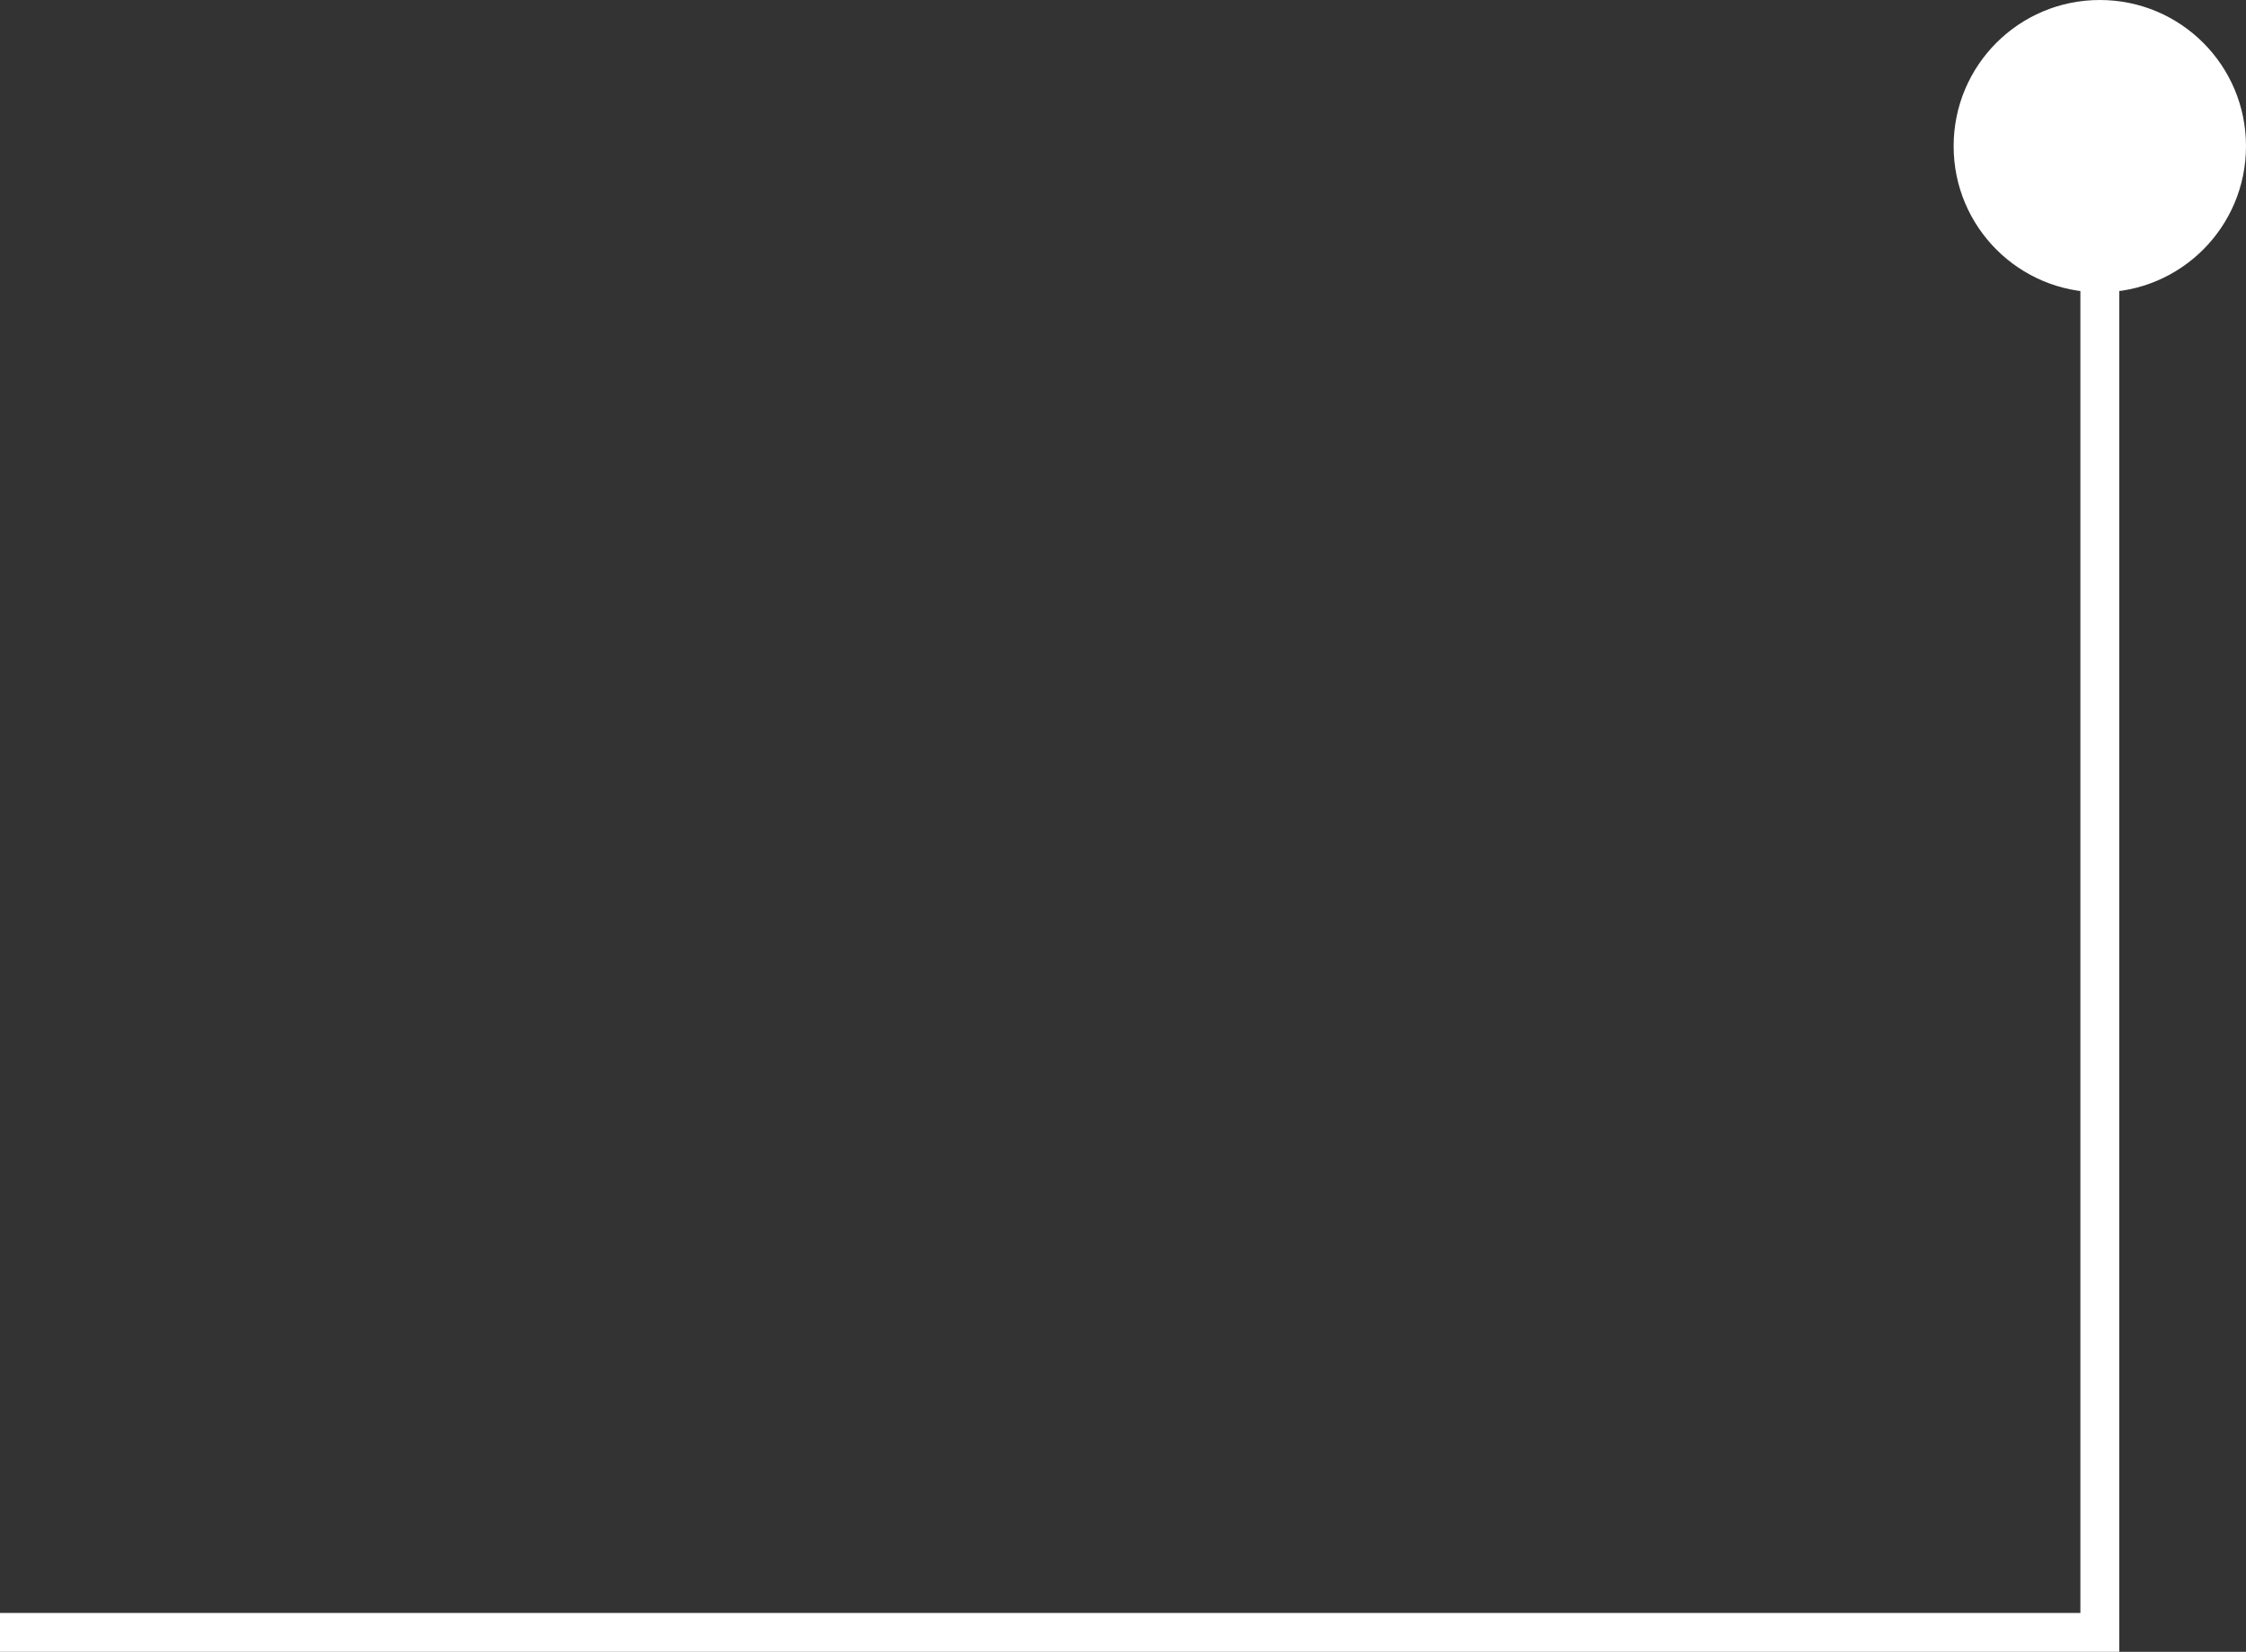 <?xml version="1.0" encoding="UTF-8"?>
<svg id="_Слой_2" data-name="Слой_2" xmlns="http://www.w3.org/2000/svg" viewBox="0 0 79.74 58.65">
  <rect x="0" y="0" width="79.74" height="58.65" fill="#333333" stroke="none"/>
  <defs>
    <style>
      .cls-1 {
        fill: #fff;
      }

      .cls-2 {
        fill: none;
        stroke: #fff;
        stroke-miterlimit: 10;
        stroke-width: 1.38px;
      }
    </style>
  </defs>
  <g id="Layer_1">
    <g>
      <polyline class="cls-2" points="0 57.96 74.55 57.96 74.55 4.93"/>
      <path class="cls-1" d="M79.74,5.19c0-2.87-2.32-5.19-5.19-5.19s-5.19,2.32-5.19,5.19,2.32,5.19,5.19,5.19,5.19-2.32,5.19-5.19Z"/>
    </g>
  </g>
</svg>